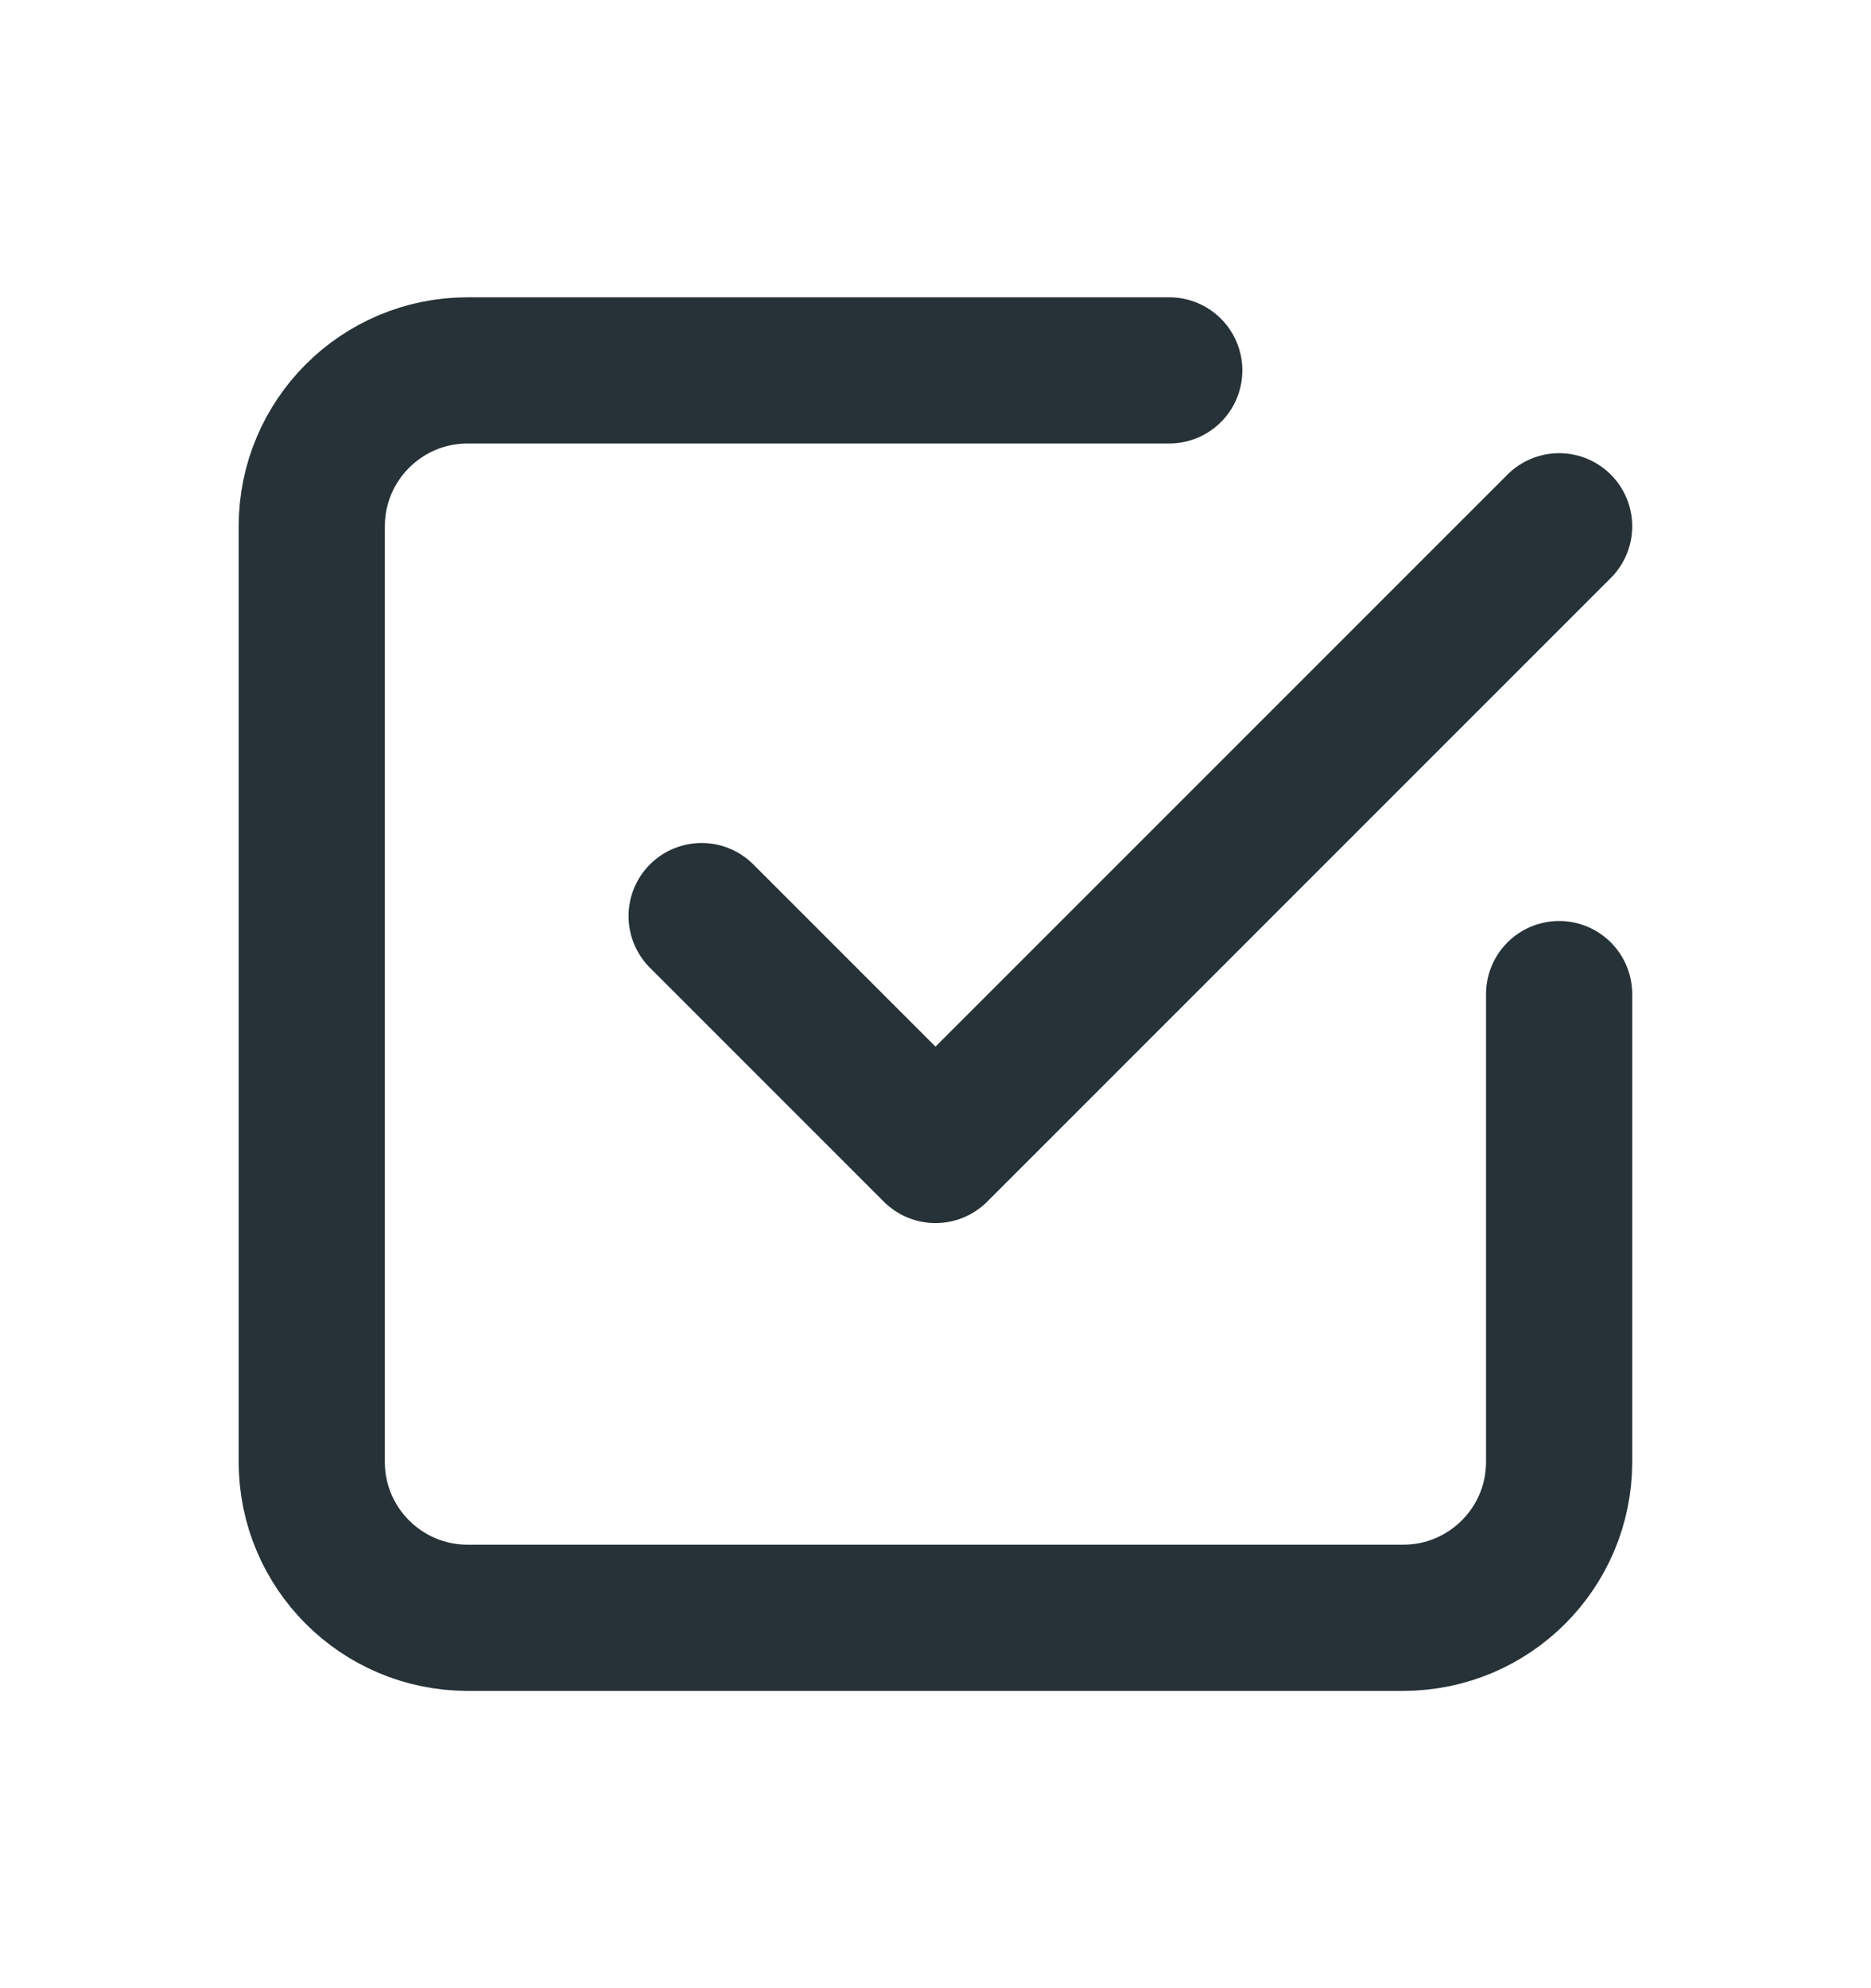 <svg width="16" height="17" viewBox="0 0 16 17" fill="none" xmlns="http://www.w3.org/2000/svg">
<path d="M6 7.833L8 9.833L13.333 4.5" stroke="#263238" stroke-width="1.25" stroke-linecap="round" stroke-linejoin="round"/>
<path d="M13.333 8.5V12.5C13.333 13.236 12.736 13.833 11.999 13.833H3.999C3.263 13.833 2.666 13.236 2.666 12.5V4.5C2.666 3.764 3.263 3.167 3.999 3.167H9.999" stroke="#263238" stroke-width="1.25" stroke-linecap="round" stroke-linejoin="round"/>
</svg>
